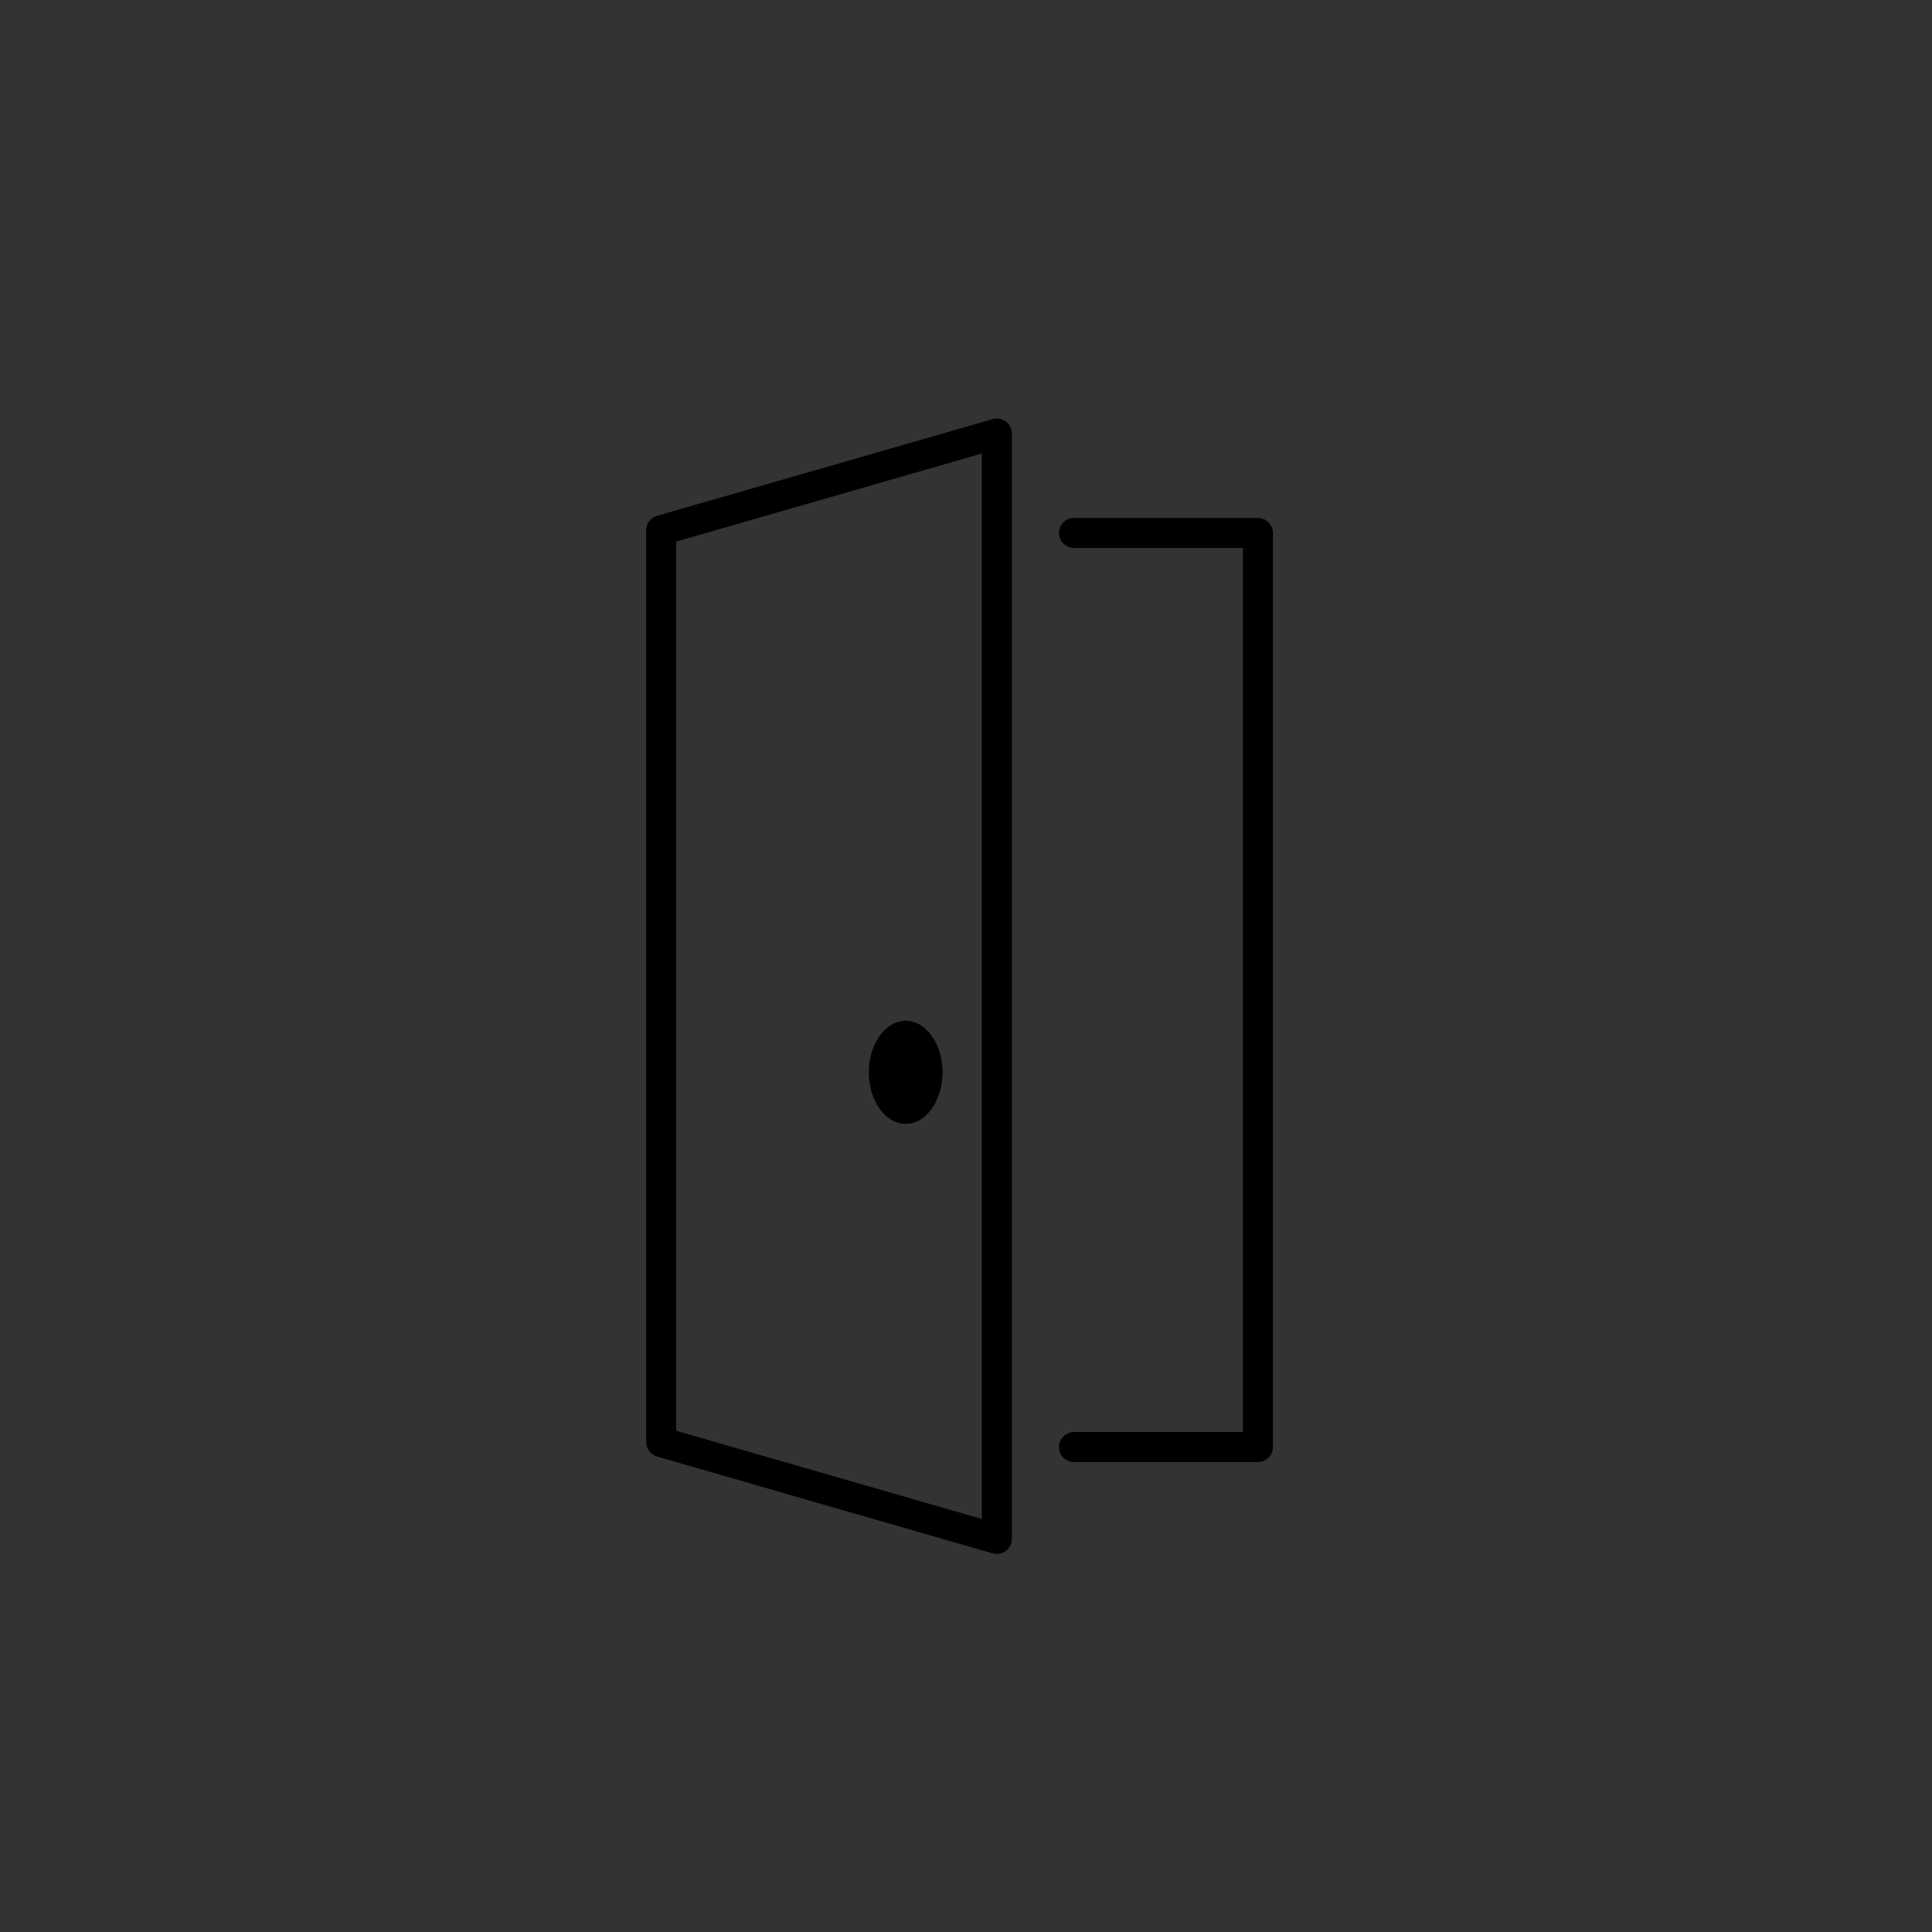 <?xml version="1.0" encoding="utf-8"?>
<!-- Generator: Adobe Illustrator 16.0.0, SVG Export Plug-In . SVG Version: 6.00 Build 0)  -->
<!DOCTYPE svg PUBLIC "-//W3C//DTD SVG 1.1//EN" "http://www.w3.org/Graphics/SVG/1.1/DTD/svg11.dtd">
<svg version="1.1" id="Layer_1" xmlns="http://www.w3.org/2000/svg" xmlns:xlink="http://www.w3.org/1999/xlink" x="0px" y="0px"
	 width="225px" height="225px" viewBox="0 0 225 225" enable-background="new 0 0 225 225" xml:space="preserve">
<rect x="0" y="0" width="225" height="225" fill="#333333" stroke="none"/>
<g>
	<circle fill="#FF8158" cx="5346.54" cy="217.932" r="112.265"/>
</g>
<g>
	<rect x="5270" y="201" fill="#FFFFFF" width="102" height="15"/>
	<path fill="none" stroke="#FFFFFF" stroke-width="5" stroke-miterlimit="10" d="M5373,243.73c0,5.578-4.339,10.729-9.189,10.729
		h-84.082c-4.855,0-10.104-5.151-10.104-10.729v-50.491c0-5.577,5.249-9.222,10.104-9.222h84.082c4.852,0,9.189,3.645,9.189,9.222
		V243.73z"/>
</g>
<path fill="none" stroke="#FFFFFF" stroke-width="5" stroke-linecap="round" stroke-miterlimit="10" d="M5406.875,171.34
	c26.049,26.053,28.023,67.061,5.924,95.379"/>
<path fill="none" stroke="#FFFFFF" stroke-width="5" stroke-linecap="round" stroke-miterlimit="10" d="M5396.32,185.959
	c17.926,17.924,19.283,46.143,4.078,65.629"/>
<path fill="none" stroke="#FFFFFF" stroke-width="5" stroke-linecap="round" stroke-miterlimit="10" d="M5388.336,202.912
	c8.805,8.804,9.475,22.666,2.004,32.234"/>
<path d="M116.091,180.976c-0.162,0-0.326-0.022-0.485-0.068l-39.091-11.282c-0.749-0.217-1.265-0.902-1.265-1.682V61.757
	c0-0.78,0.516-1.466,1.266-1.682l39.091-11.264c0.527-0.151,1.097-0.047,1.537,0.283c0.438,0.331,0.697,0.849,0.697,1.398v128.732
	c0,0.55-0.259,1.068-0.698,1.398C116.836,180.854,116.466,180.976,116.091,180.976z M78.75,166.627l35.591,10.272V52.818
	L78.75,63.074V166.627z"/>
<path d="M101.176,124.884c0,3.307,1.936,6.004,4.298,6.004c2.373,0,4.297-2.697,4.297-6.004c0-3.302-1.924-6.006-4.297-6.006
	C103.111,118.878,101.176,121.582,101.176,124.884z"/>
<path d="M146.496,170.271h-21.415c-0.967,0-1.75-0.783-1.75-1.75s0.783-1.75,1.75-1.75h19.665V63.817h-19.665
	c-0.967,0-1.75-0.784-1.75-1.75s0.783-1.75,1.75-1.75h21.415c0.967,0,1.75,0.784,1.75,1.75v106.453
	C148.246,169.487,147.463,170.271,146.496,170.271z"/>
</svg>

